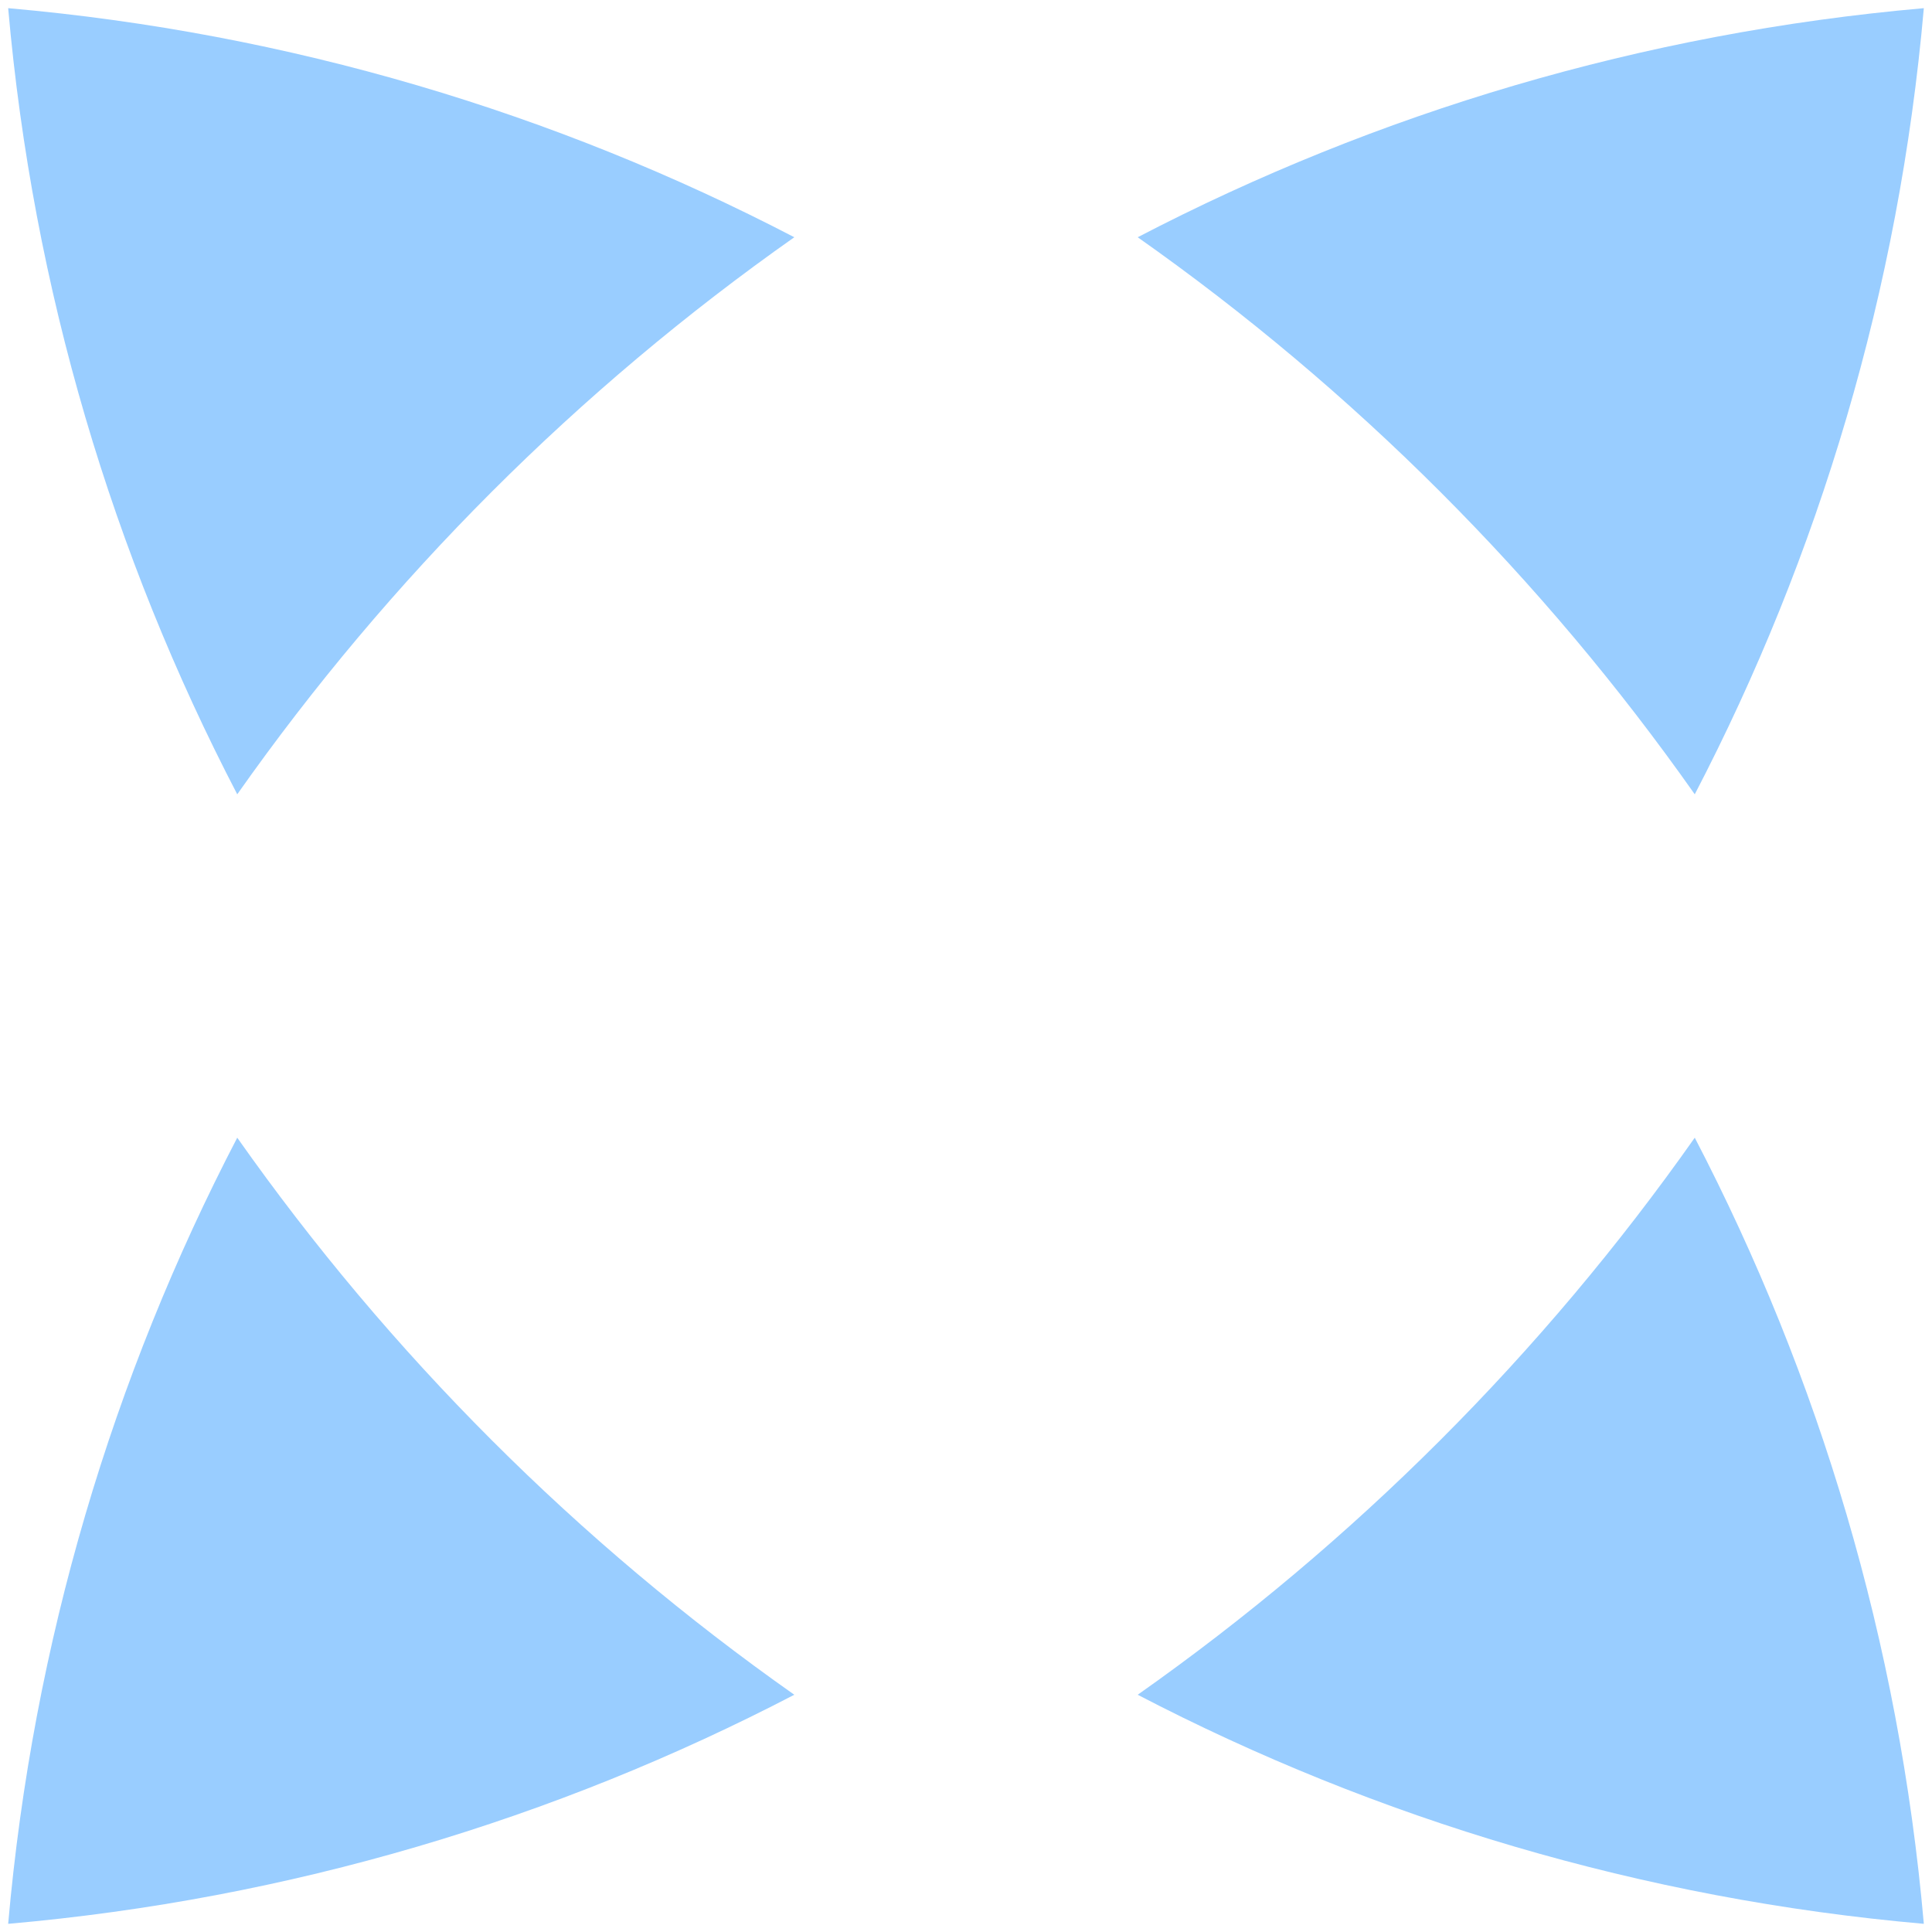 <svg width="108" height="108" viewBox="0 0 108 108" fill="none" xmlns="http://www.w3.org/2000/svg">
<path d="M94.738 63.598C86.23 75.683 75.683 86.23 63.598 94.738C76.953 101.689 91.805 106.161 107.543 107.543C106.161 91.805 101.689 76.953 94.738 63.598Z" fill="#99CDFF"/>
<path d="M44.402 94.738C31.047 101.689 16.195 106.161 0.457 107.543C1.839 91.805 6.311 76.953 13.262 63.598C21.77 75.683 32.317 86.23 44.402 94.738Z" fill="#99CDFF"/>
<path d="M107.543 0.457C106.161 16.195 101.689 31.047 94.738 44.402C86.23 32.317 75.683 21.77 63.598 13.262C76.953 6.311 91.805 1.839 107.543 0.457Z" fill="#99CDFF"/>
<path d="M44.402 13.262C32.317 21.77 21.77 32.317 13.262 44.402C6.311 31.047 1.839 16.195 0.457 0.457C16.195 1.839 31.047 6.311 44.402 13.262Z" fill="#99CDFF"/>
</svg>

